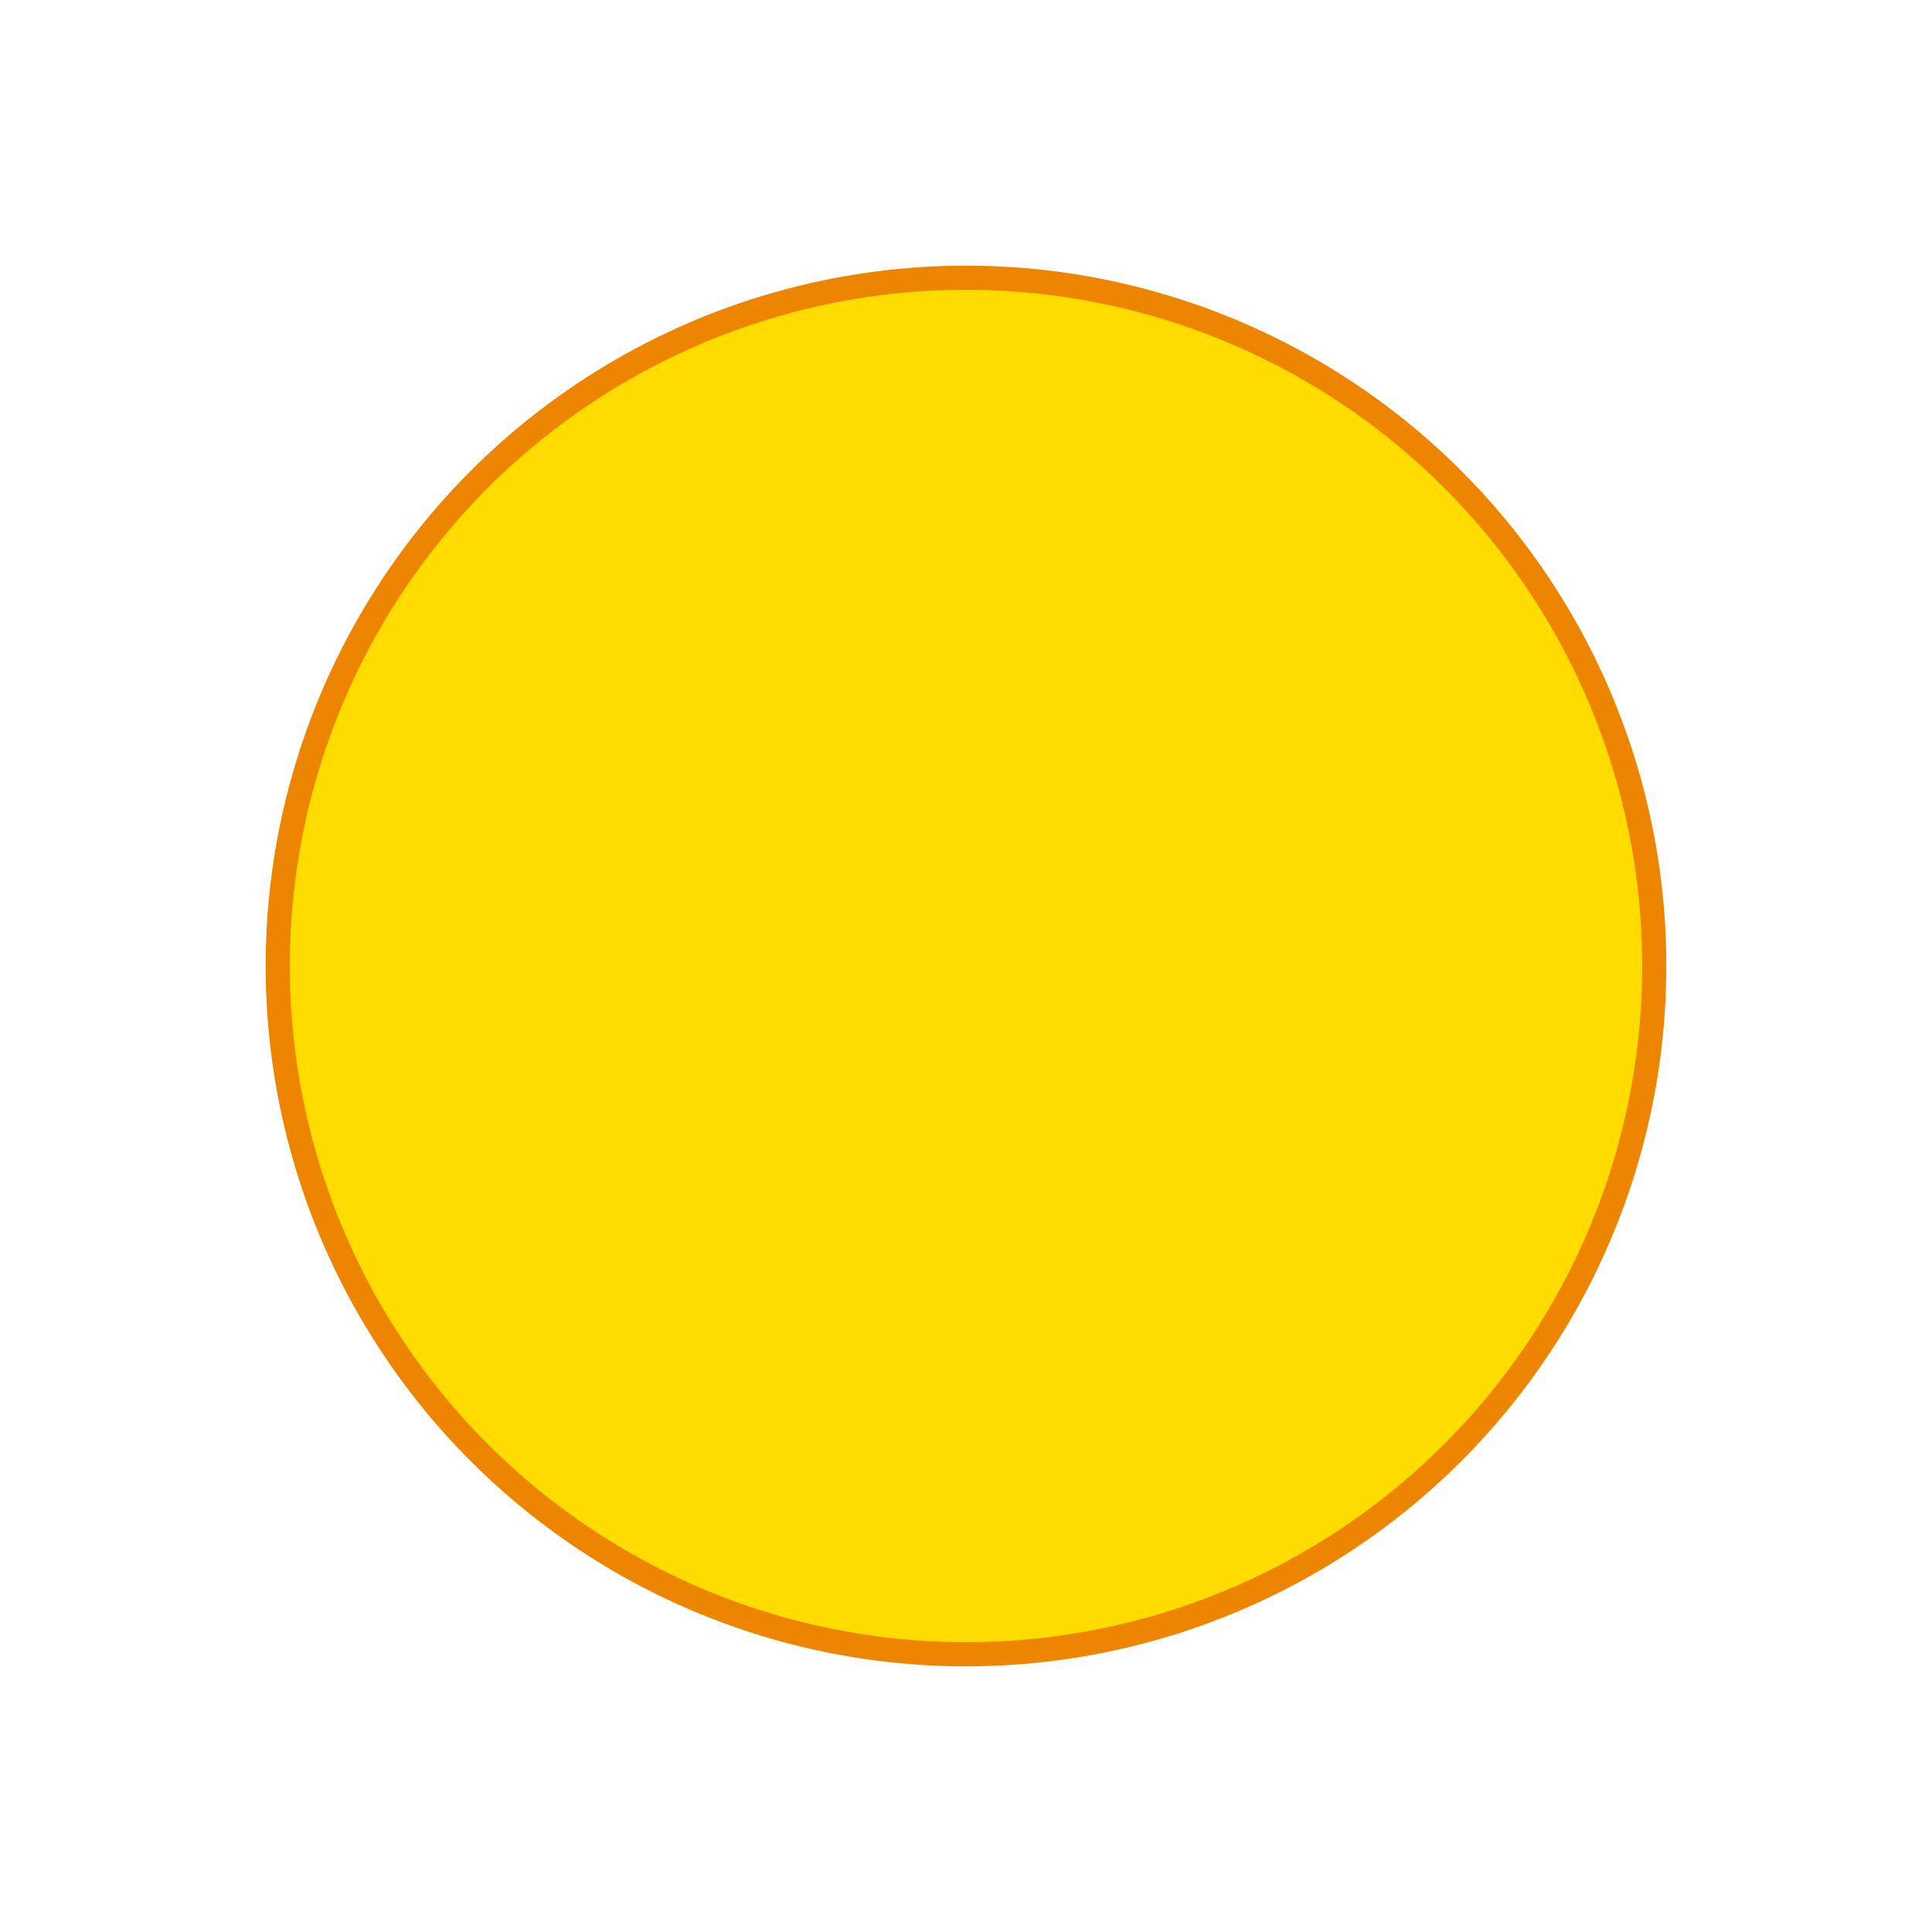 <?xml version="1.0" encoding="UTF-8"?>
<svg width="80px" height="80px" viewBox="0 0 80 80" version="1.1" xmlns="http://www.w3.org/2000/svg" xmlns:xlink="http://www.w3.org/1999/xlink">
    <title>sun</title>
    <g id="sun" stroke="none" stroke-width="1" fill="none" fill-rule="evenodd">
        <circle id="Oval" stroke="#ED8500" fill="#FFDB00" cx="40" cy="40" r="28.5"></circle>
    </g>
</svg>